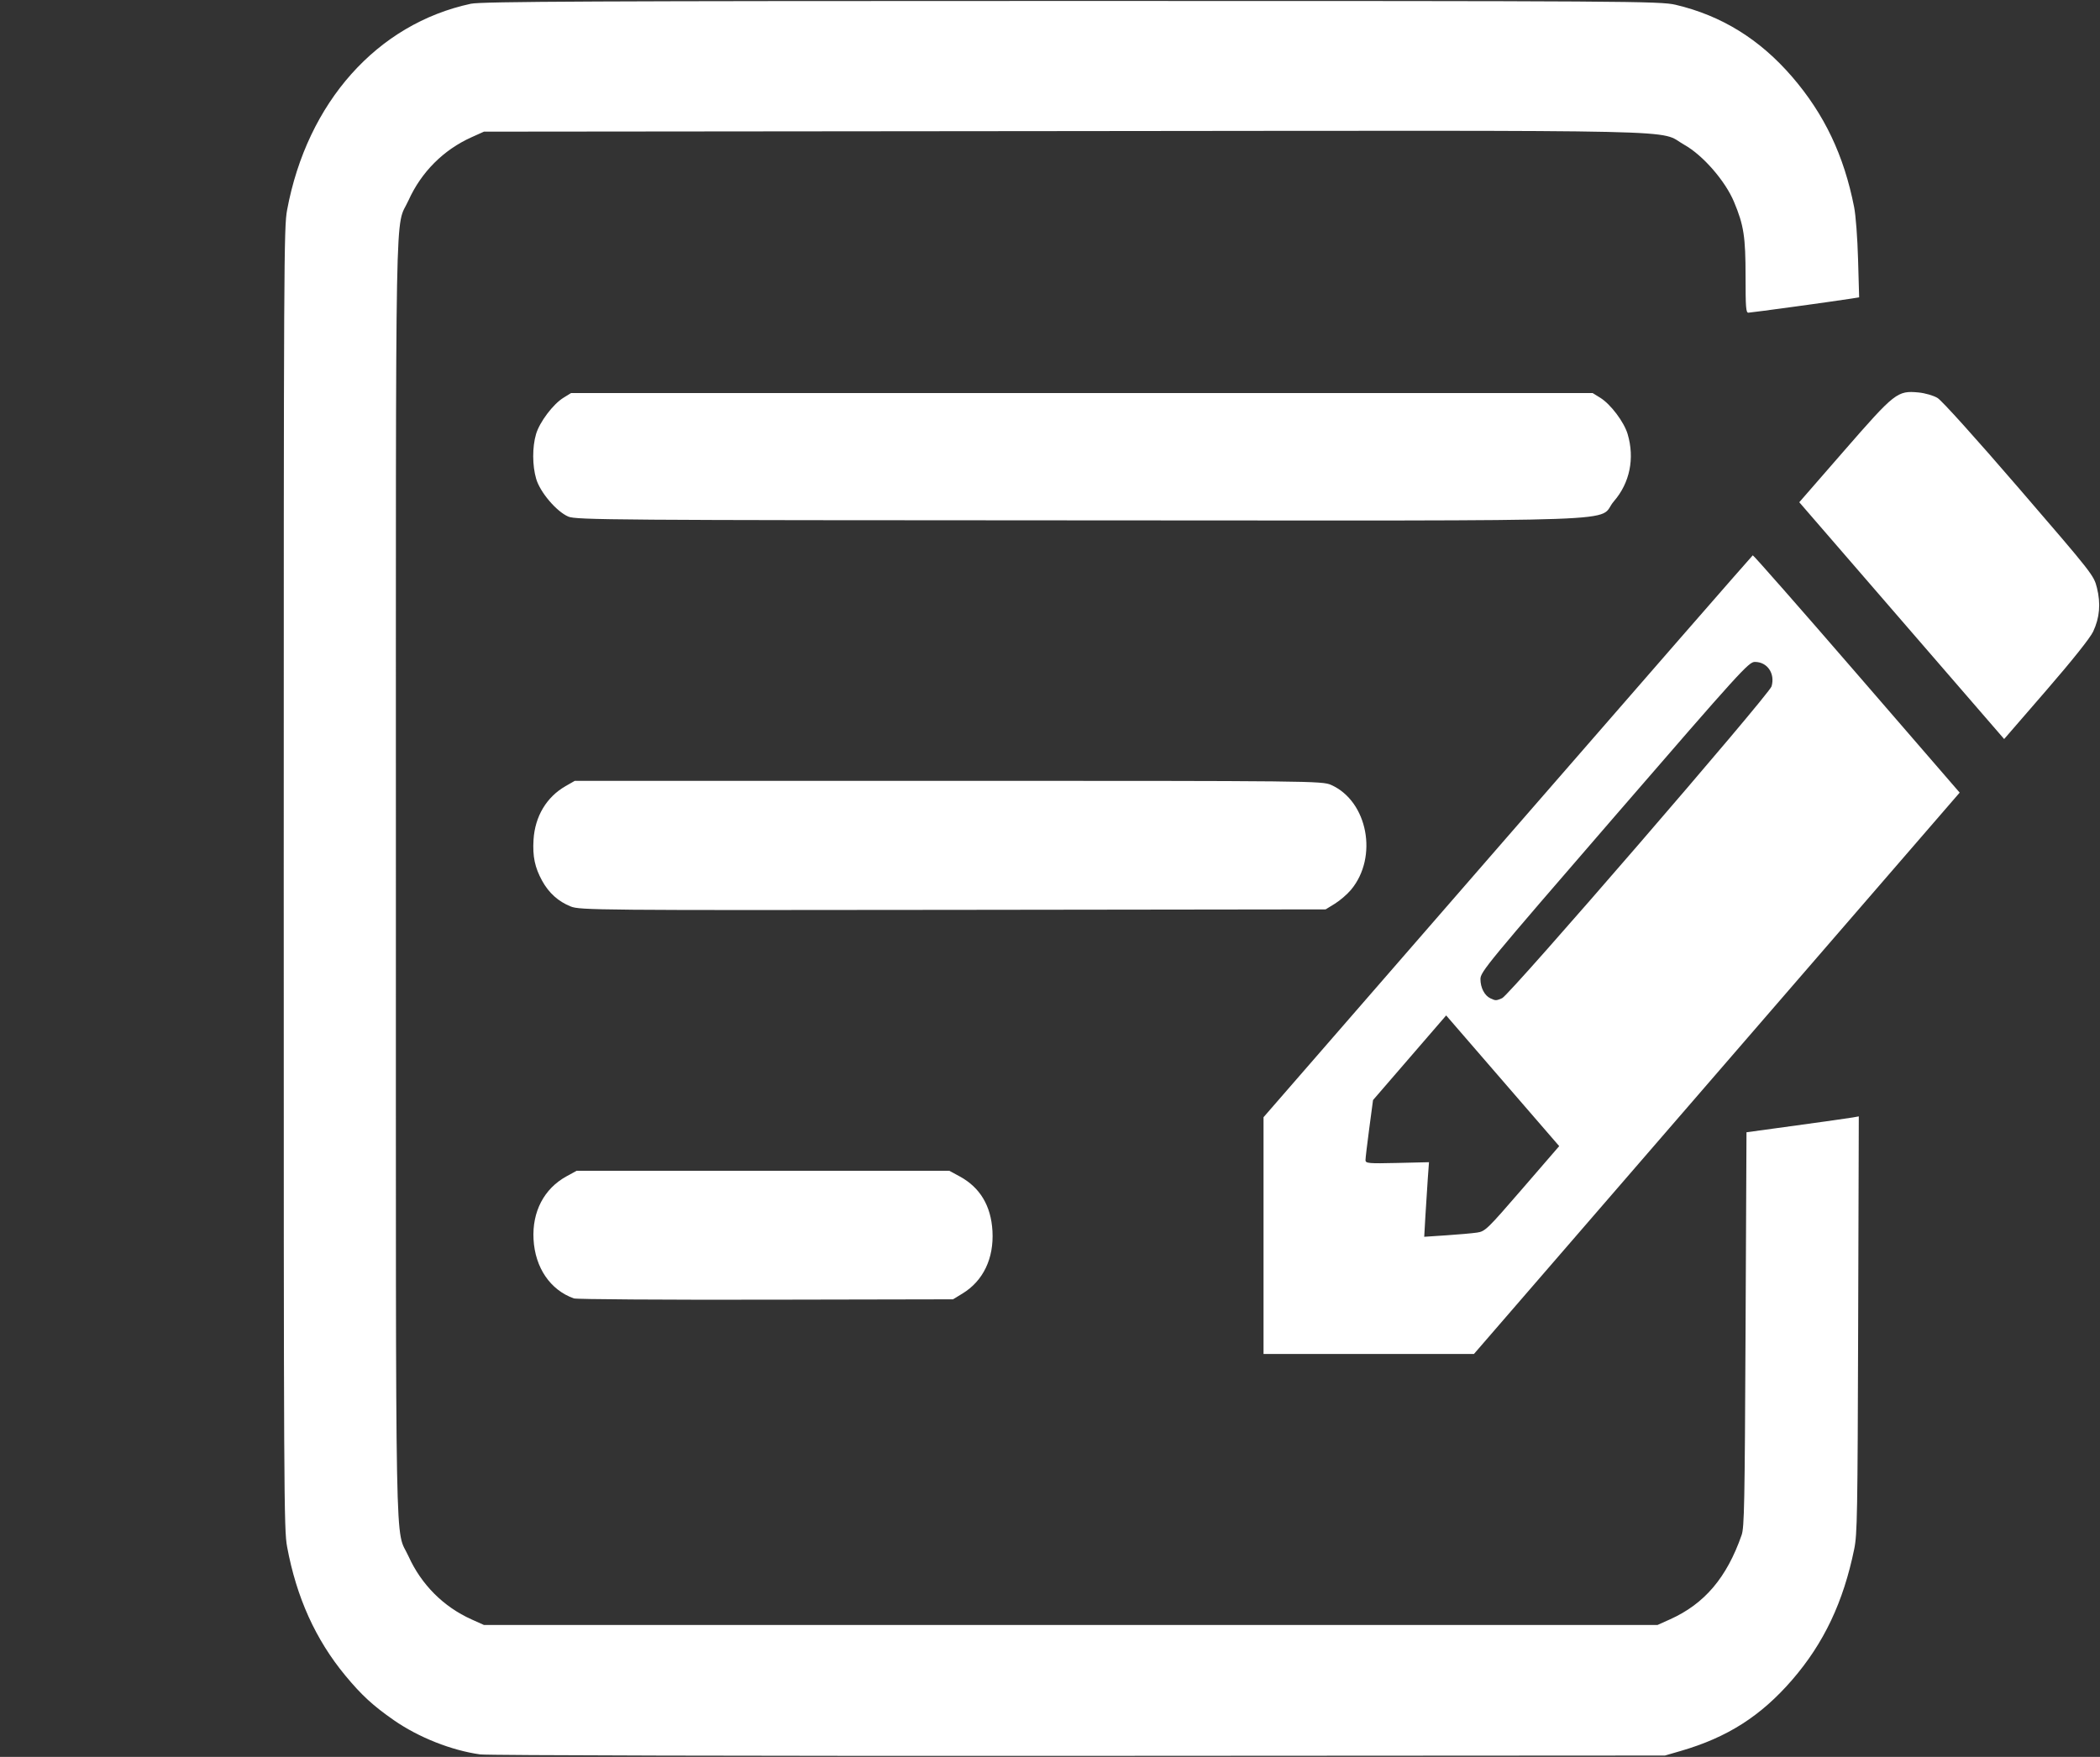 <?xml version="1.0" encoding="UTF-8" standalone="no"?>
<!-- Created with Inkscape (http://www.inkscape.org/) -->

<svg
   xmlns:dc="http://purl.org/dc/elements/1.1/"
   xmlns:cc="http://creativecommons.org/ns#"
   xmlns:rdf="http://www.w3.org/1999/02/22-rdf-syntax-ns#"
   xmlns:svg="http://www.w3.org/2000/svg"
   xmlns="http://www.w3.org/2000/svg"
   xmlns:sodipodi="http://sodipodi.sourceforge.net/DTD/sodipodi-0.dtd"
   xmlns:inkscape="http://www.inkscape.org/namespaces/inkscape"
   id="svg3491"
   version="1.1"
   inkscape:version="0.91 r13725"
   width="1225"
   height="1025"
   viewBox="0 0 1225 1025"
   sodipodi:docname="form-icon.svg">
  <rect x="0" y="0" width="1225" height="1025" fill="#333333" stroke="none"/>
  <defs
     id="defs3495" />
  <sodipodi:namedview
     pagecolor="#ffffff"
     bordercolor="#666666"
     borderopacity="1"
     objecttolerance="10"
     gridtolerance="10"
     guidetolerance="10"
     inkscape:pageopacity="0"
     inkscape:pageshadow="2"
     inkscape:window-width="1366"
     inkscape:window-height="744"
     id="namedview3493"
     showgrid="false"
     inkscape:zoom="0.2302439"
     inkscape:cx="608.15678"
     inkscape:cy="512.5"
     inkscape:window-x="0"
     inkscape:window-y="24"
     inkscape:window-maximized="1"
     inkscape:current-layer="svg3491" />
  <path
     style="fill:#ffffff"
     d="m 280.145,1023.575 c -16.743,-2.323 -35.926,-9.918 -50.334,-19.927 -12.191,-8.469 -18.942,-14.678 -28.405,-26.127 -17.355,-20.996 -28.46,-45.574 -33.927,-75.091 -1.879,-10.142 -1.968,-27.861 -1.968,-390 0,-362.281 0.089,-379.851 1.97,-389.941 11.71,-62.806 52.547,-108.616 107.258,-120.315 6.095,-1.303 74.383,-1.619 350.393,-1.619 324.934,0 343.318,0.117 352.313,2.234 26.74,6.294 49.05,20.082 67.933,41.985 18.806,21.813 30.255,45.858 36.187,76.001 0.969,4.921 1.944,17.874 2.306,30.616 l 0.628,22.086 -4.739,0.754 c -9.76,1.552 -58.307,8.199 -59.88,8.199 -1.396,0 -1.637,-3.083 -1.637,-20.987 0,-23.403 -1.015,-29.982 -6.742,-43.687 -5.104,-12.213 -18.156,-27.208 -28.946,-33.255 -16.225,-9.093 15.845,-8.38 -360.733,-8.02 l -339.513,0.324 -7.291,3.279 c -16.308,7.334 -29.222,20.262 -36.687,36.729 -8.054,17.767 -7.392,-17.673 -7.392,395.618 0,413.291 -0.662,377.851 7.392,395.618 7.465,16.466 20.378,29.395 36.687,36.729 l 7.291,3.279 342.282,0 342.282,0 7.291,-3.279 c 20.122,-9.049 33.092,-24.312 41.769,-49.155 1.579,-4.521 1.827,-17.426 2.31,-120.047 l 0.541,-114.981 29.2,-3.999 c 16.06,-2.2 30.799,-4.285 32.755,-4.636 l 3.555,-0.636 -0.369,121.492 c -0.337,111.003 -0.535,122.301 -2.286,130.867 -6.338,31.003 -17.727,55.027 -36.223,76.406 -18.266,21.112 -37.799,33.571 -65.023,41.472 l -9.192,2.668 -341.742,0.2 c -187.958,0.11 -345.148,-0.273 -349.312,-0.851 z m 456.917,-302.707 -1.7e-4,-69.062 142.36,-163.75 c 78.298,-90.062 142.659,-163.891 143.026,-164.064 0.366,-0.172 27.674,30.906 60.682,69.064 l 60.016,69.377 -141.667,163.749 -141.667,163.749 -61.374,0 -61.374,0 -9e-5,-69.062 z m 124.499,-1.736 c 4.798,-0.701 5.857,-1.724 26.487,-25.593 l 21.49,-24.862 -32.971,-38.125 -32.971,-38.125 -21.328,24.689 -21.328,24.689 -2.199,16.479 c -1.21,9.063 -2.199,17.417 -2.199,18.564 0,1.882 1.8,2.042 18.521,1.646 l 18.521,-0.439 -0.688,9.375 c -0.378,5.156 -1.004,14.947 -1.391,21.758 l -0.704,12.383 12.881,-0.855 c 7.084,-0.47 15.13,-1.183 17.878,-1.585 z m 14.669,-136.758 c 4.481,-1.924 155.796,-177.074 157.19,-181.95 2.14,-7.491 -2.476,-14.243 -9.738,-14.243 -3.606,0 -8.044,4.892 -81.95,90.309 -73.951,85.47 -78.138,90.546 -78.138,94.722 0,5.016 2.386,9.64 5.793,11.229 3.097,1.444 3.327,1.442 6.843,-0.068 z m -541.478,175.151 c -13.744,-4.893 -22.613,-17.89 -23.52,-34.469 -0.882,-16.122 6.157,-29.59 19.201,-36.74 l 5.948,-3.26 108.687,0 108.687,0 6.042,3.275 c 11.88,6.44 18.303,17.139 19.136,31.877 0.903,15.971 -5.388,29.101 -17.474,36.47 l -5.541,3.378 -109.228,0.217 c -60.075,0.119 -110.447,-0.217 -111.938,-0.748 z m -1.796,-228.65 c -7.273,-2.915 -12.803,-7.885 -16.722,-15.026 -4.252,-7.75 -5.605,-14.209 -5.009,-23.918 0.838,-13.64 7.585,-24.927 18.713,-31.303 l 5.362,-3.072 217.914,0 c 212.196,0 218.055,0.063 223.291,2.397 21.351,9.517 27.527,42.067 11.603,61.149 -2.201,2.638 -6.435,6.294 -9.409,8.125 l -5.407,3.329 -217.374,0.28 c -206.524,0.266 -217.653,0.168 -222.962,-1.961 z m 776.381,-166.778 -59.757,-69.079 26.238,-30.131 c 29.553,-33.937 30.988,-35.061 43.306,-33.918 3.736,0.347 8.719,1.785 11.082,3.2 2.531,1.515 22.13,23.268 47.732,52.979 42.818,49.688 43.465,50.514 45.28,57.805 2.303,9.249 1.59,17.455 -2.22,25.546 -1.753,3.723 -12.073,16.671 -27.359,34.327 l -24.545,28.35 -59.758,-69.079 z M 331.514,301.401 c -6.886,-2.965 -16.432,-14.177 -18.735,-22.006 -2.283,-7.76 -2.321,-18.546 -0.091,-26.11 2.084,-7.069 9.925,-17.472 16.001,-21.23 l 4.448,-2.75 297.942,0 297.942,0 4.448,2.75 c 6.076,3.757 13.917,14.16 16.001,21.23 4.177,14.17 1.259,28.443 -8.006,39.151 -10.823,12.509 23.721,11.27 -310.925,11.158 -272.444,-0.091 -294.516,-0.253 -299.024,-2.194 z"
     id="path3501"
     inkscape:connector-curvature="0" />
</svg>
